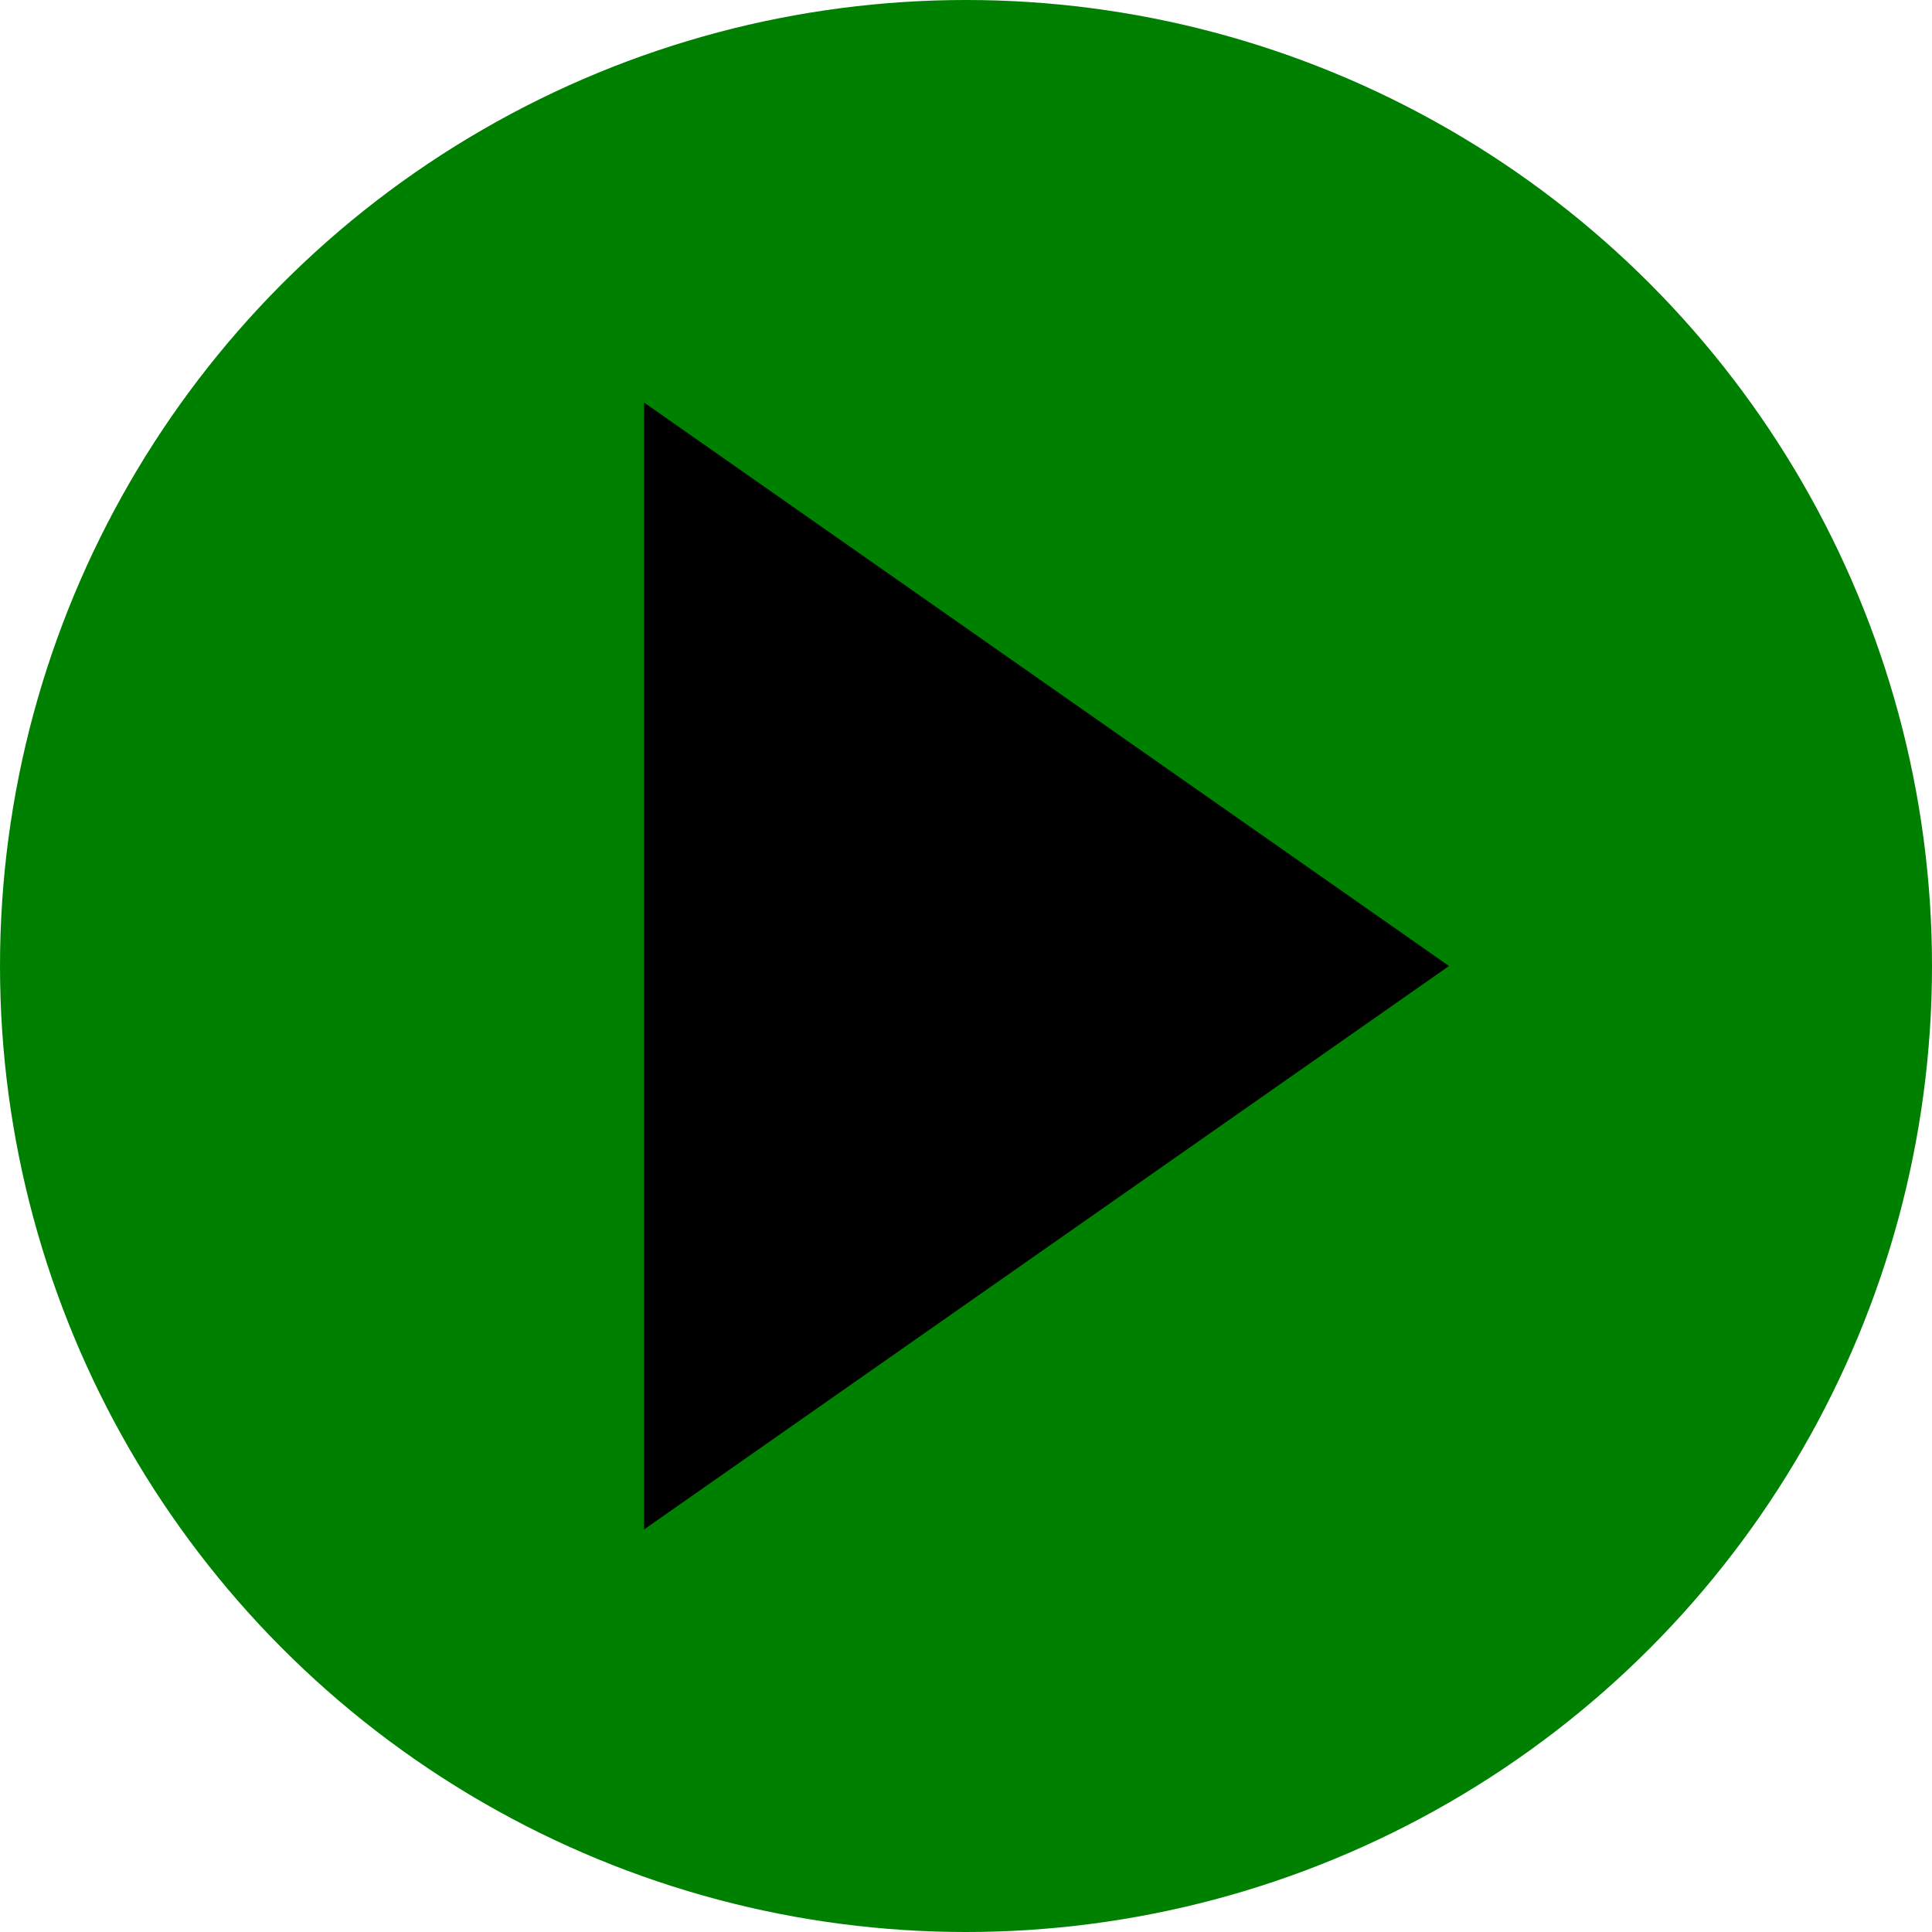 <svg xmlns="http://www.w3.org/2000/svg" viewBox="0 0 24 24" width="100" height="100">
  <!-- Green circular background -->
  <circle cx="12" cy="12" r="12" fill="green" />

  <!-- Sharp-edged play button -->
  <polygon points="8,5 18,12 8,19" fill="black" />
</svg>
